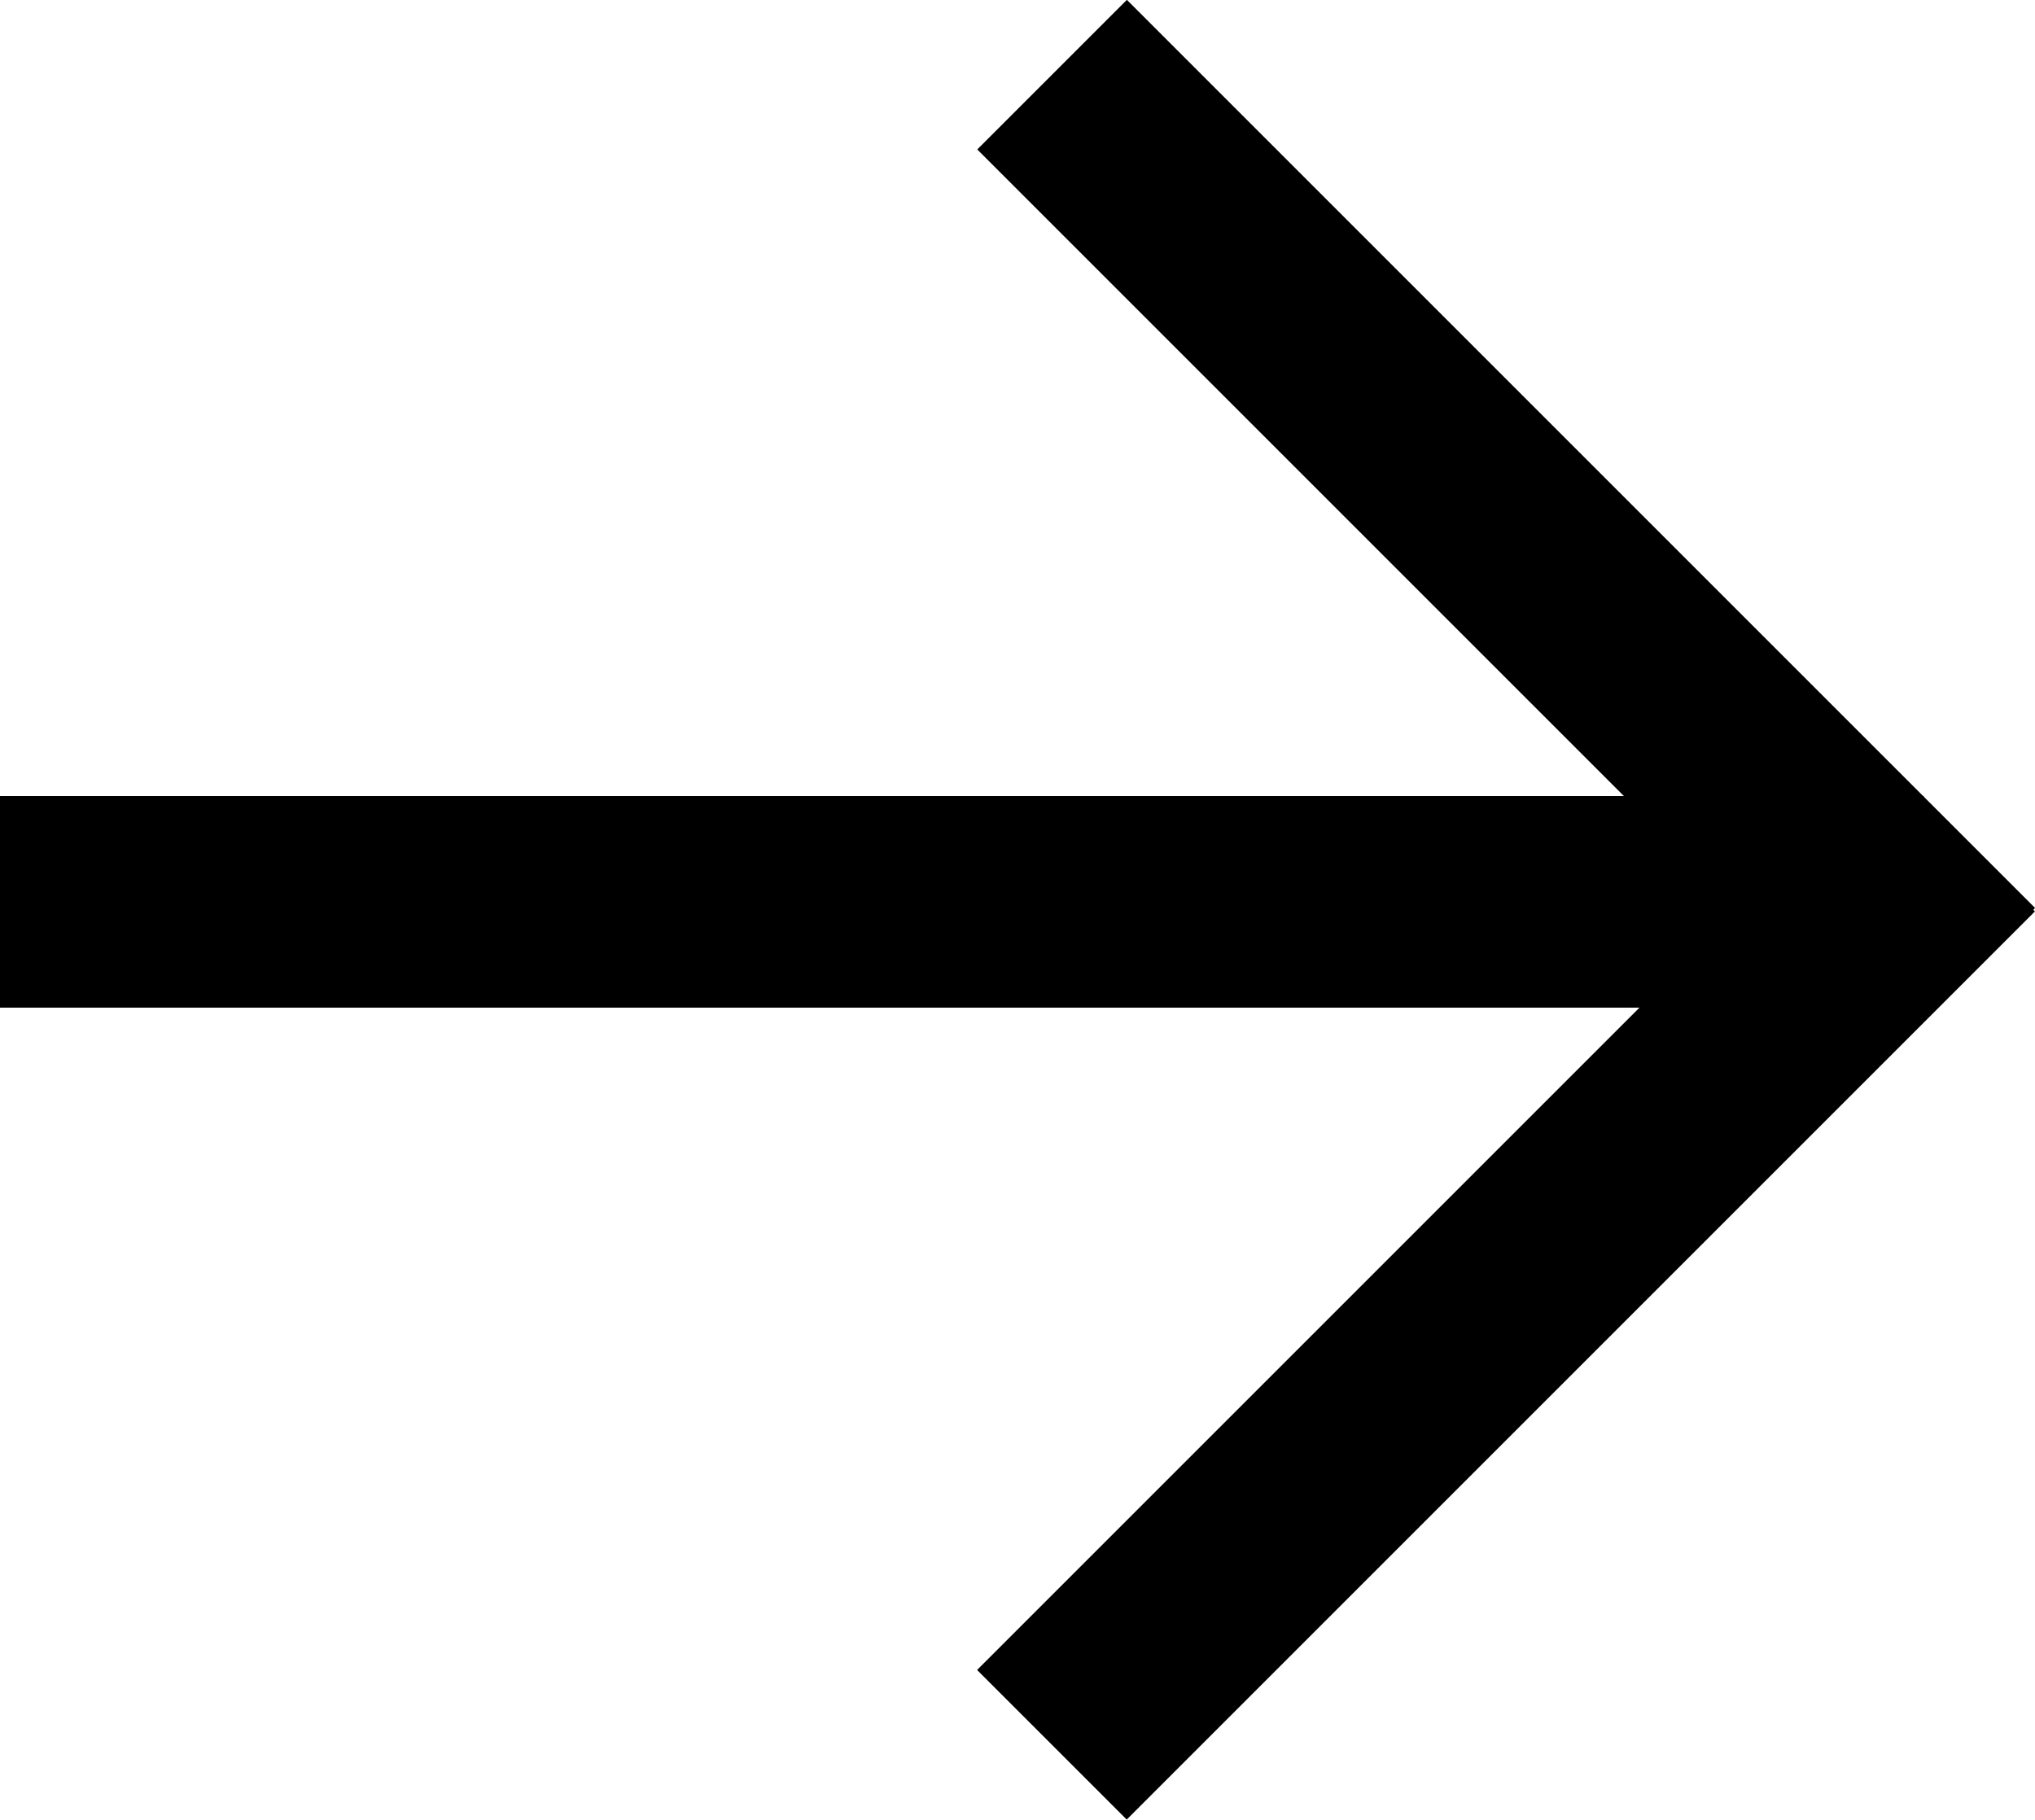 <svg id="Layer_1" data-name="Layer 1" xmlns="http://www.w3.org/2000/svg" viewBox="0 0 93.48 83.59"><title>arrowright_leg</title><rect x="66.69" y="76.83" width="59" height="9.72" transform="translate(194.96 49.04) rotate(135)"/><rect x="66.69" y="41.83" width="59" height="9.72" transform="translate(104.19 125.32) rotate(-135)"/><rect y="36.57" width="88.37" height="9.72"/></svg>